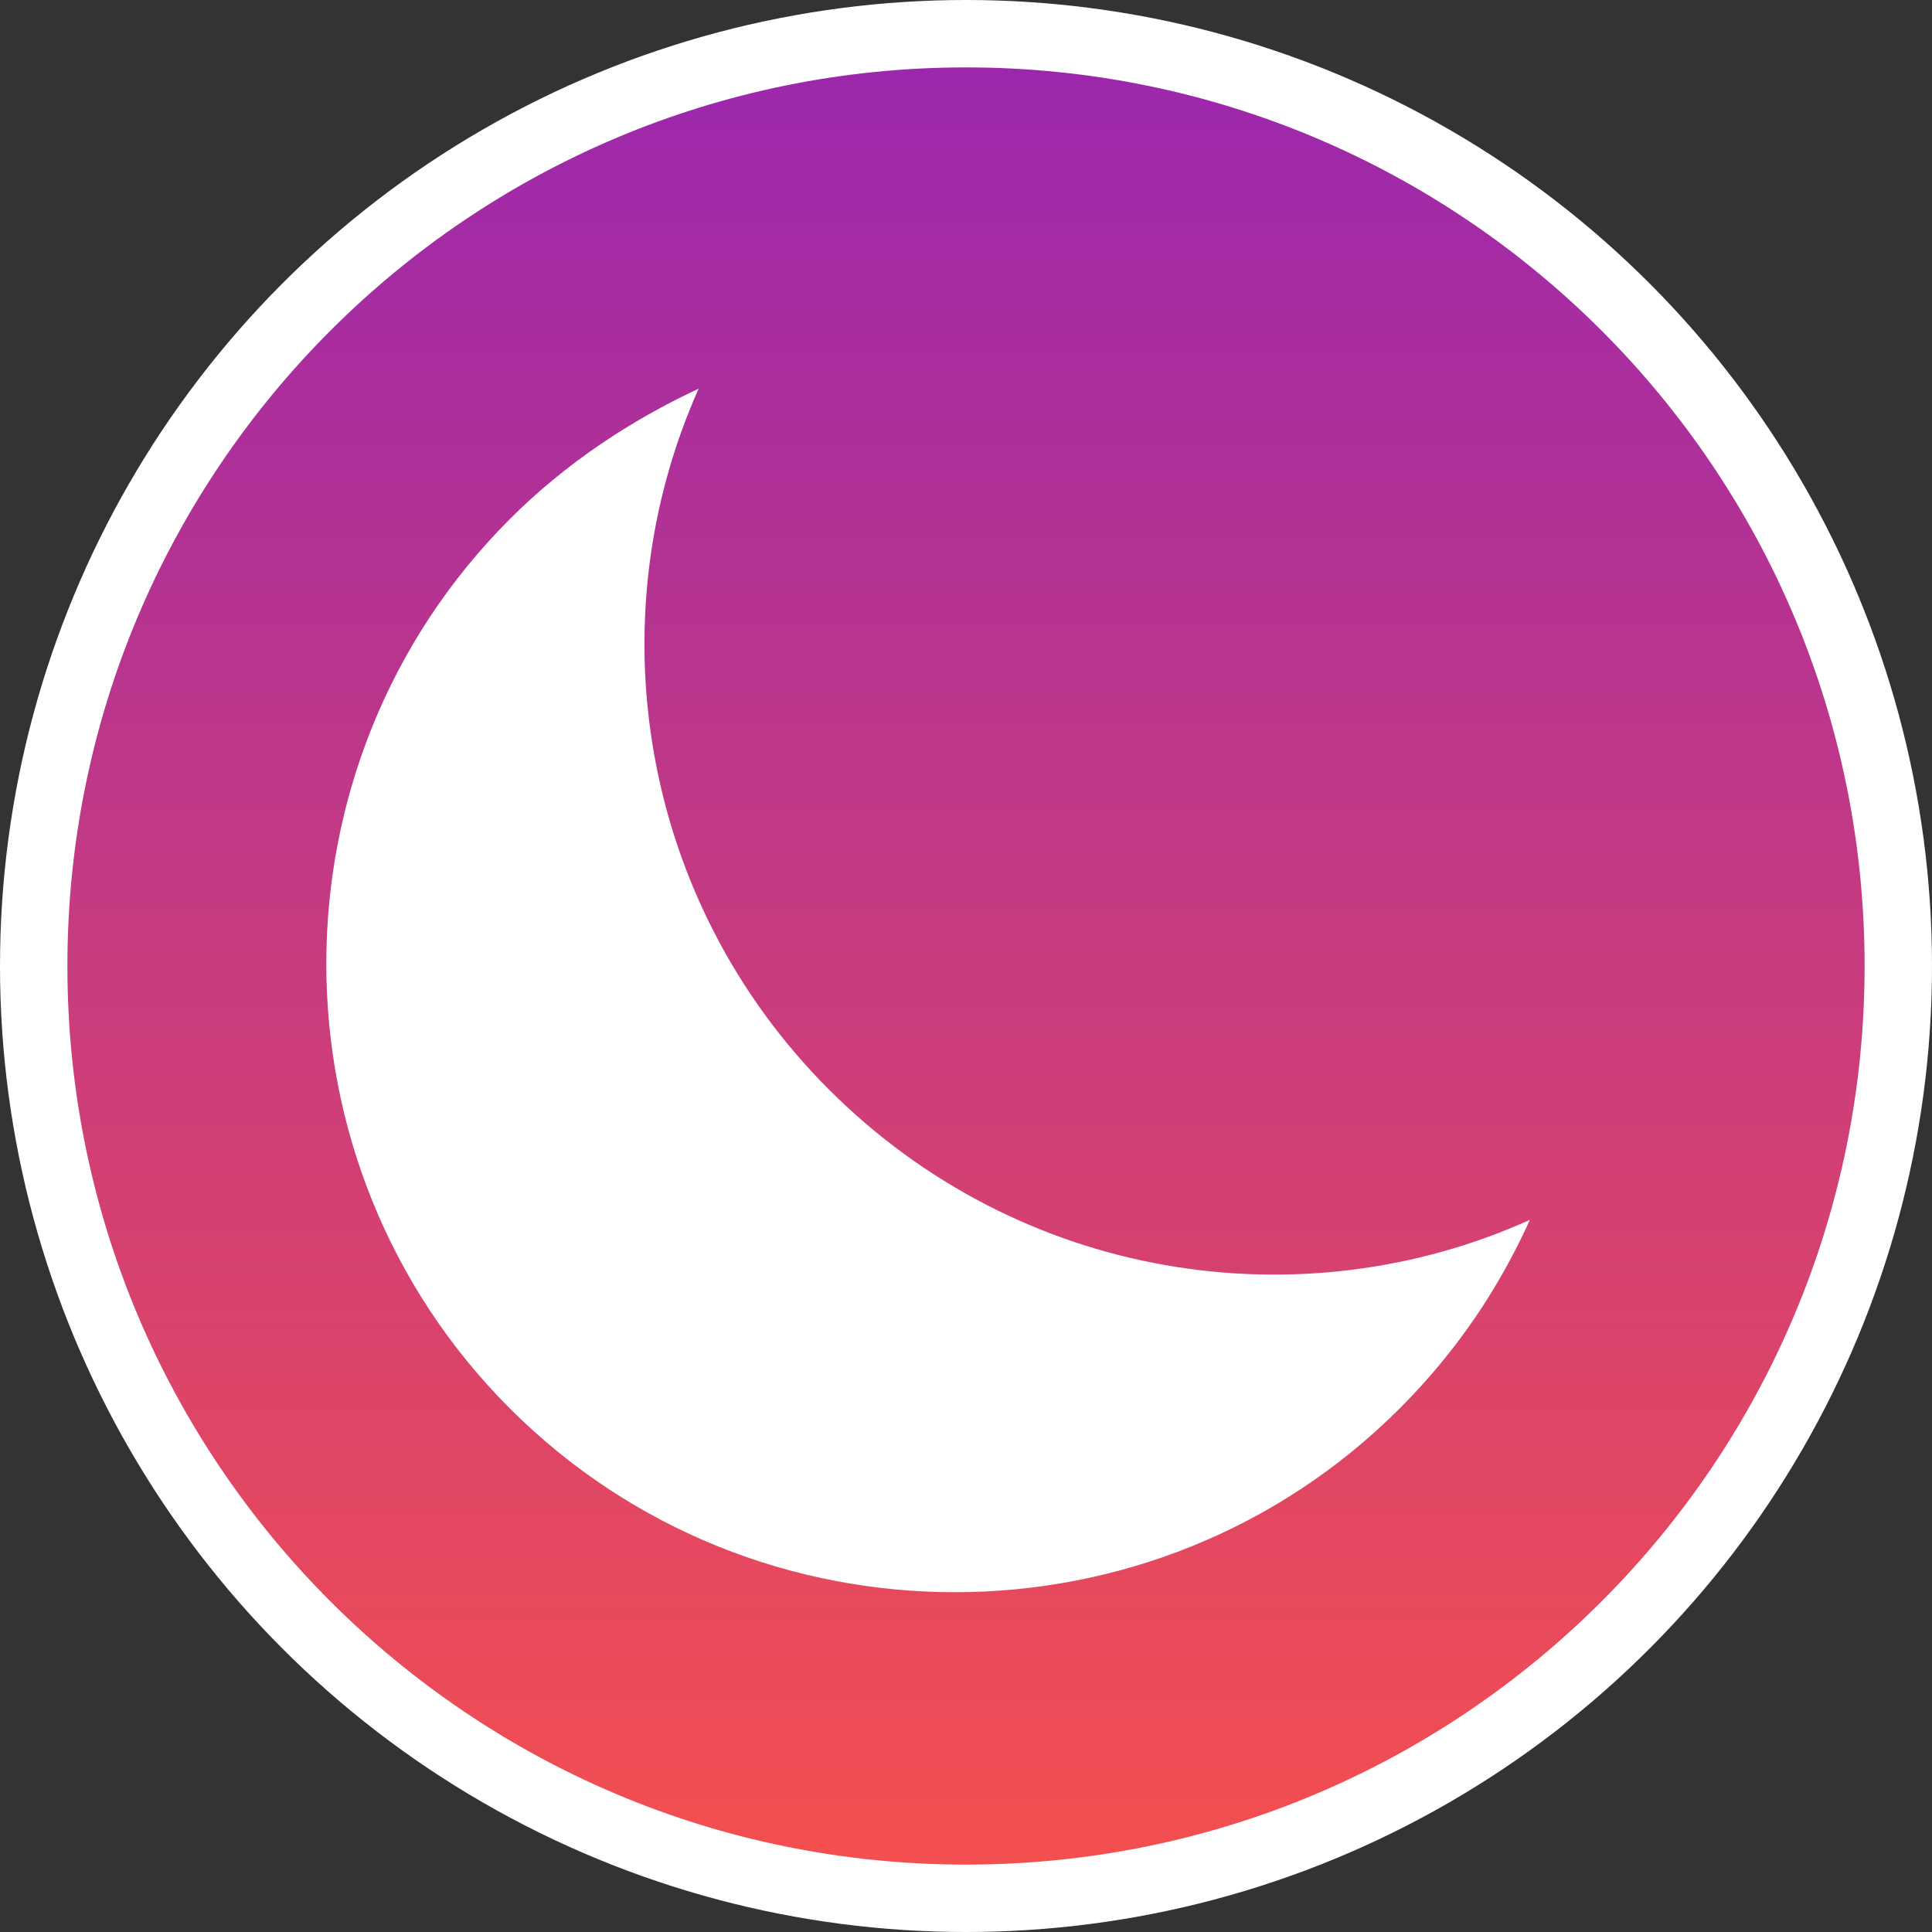 <svg xmlns="http://www.w3.org/2000/svg" viewBox="0 0 86 86"><rect x="0" y="0" width="86" height="86" fill="#333333" stroke="none"/><style>.st0{fill:#fff}.st1{fill:#2e2e2e}</style><path class="st0" d=""/><path class="st1" d=""/><circle class="st0" cx="43" cy="43" r="43"/><linearGradient id="SVGID_1_" gradientUnits="userSpaceOnUse" x1="16.325" y1="321.012" x2="16.325" y2="320.012" gradientTransform="matrix(80 0 0 -80 -1263 25684)"><stop offset="0" stop-color="#9b27ad"/><stop offset="1" stop-color="#f44f4f"/></linearGradient><path d="M43 83C20.9 83 3 65.1 3 43S20.9 3 43 3s40 17.9 40 40-17.9 40-40 40z" fill="url(#SVGID_1_)"/><path class="st0" d="M36.9 48.5c-8.4-8.4-10.4-20.9-5.8-31.2-3 1.4-5.9 3.3-8.4 5.8-10.9 10.9-10.9 28.7 0 39.6 10.9 10.9 28.7 10.9 39.6 0 2.5-2.5 4.4-5.3 5.8-8.4-10.2 4.6-22.7 2.7-31.2-5.8zm5.7 18.4c-6.4 0-1"/></svg>